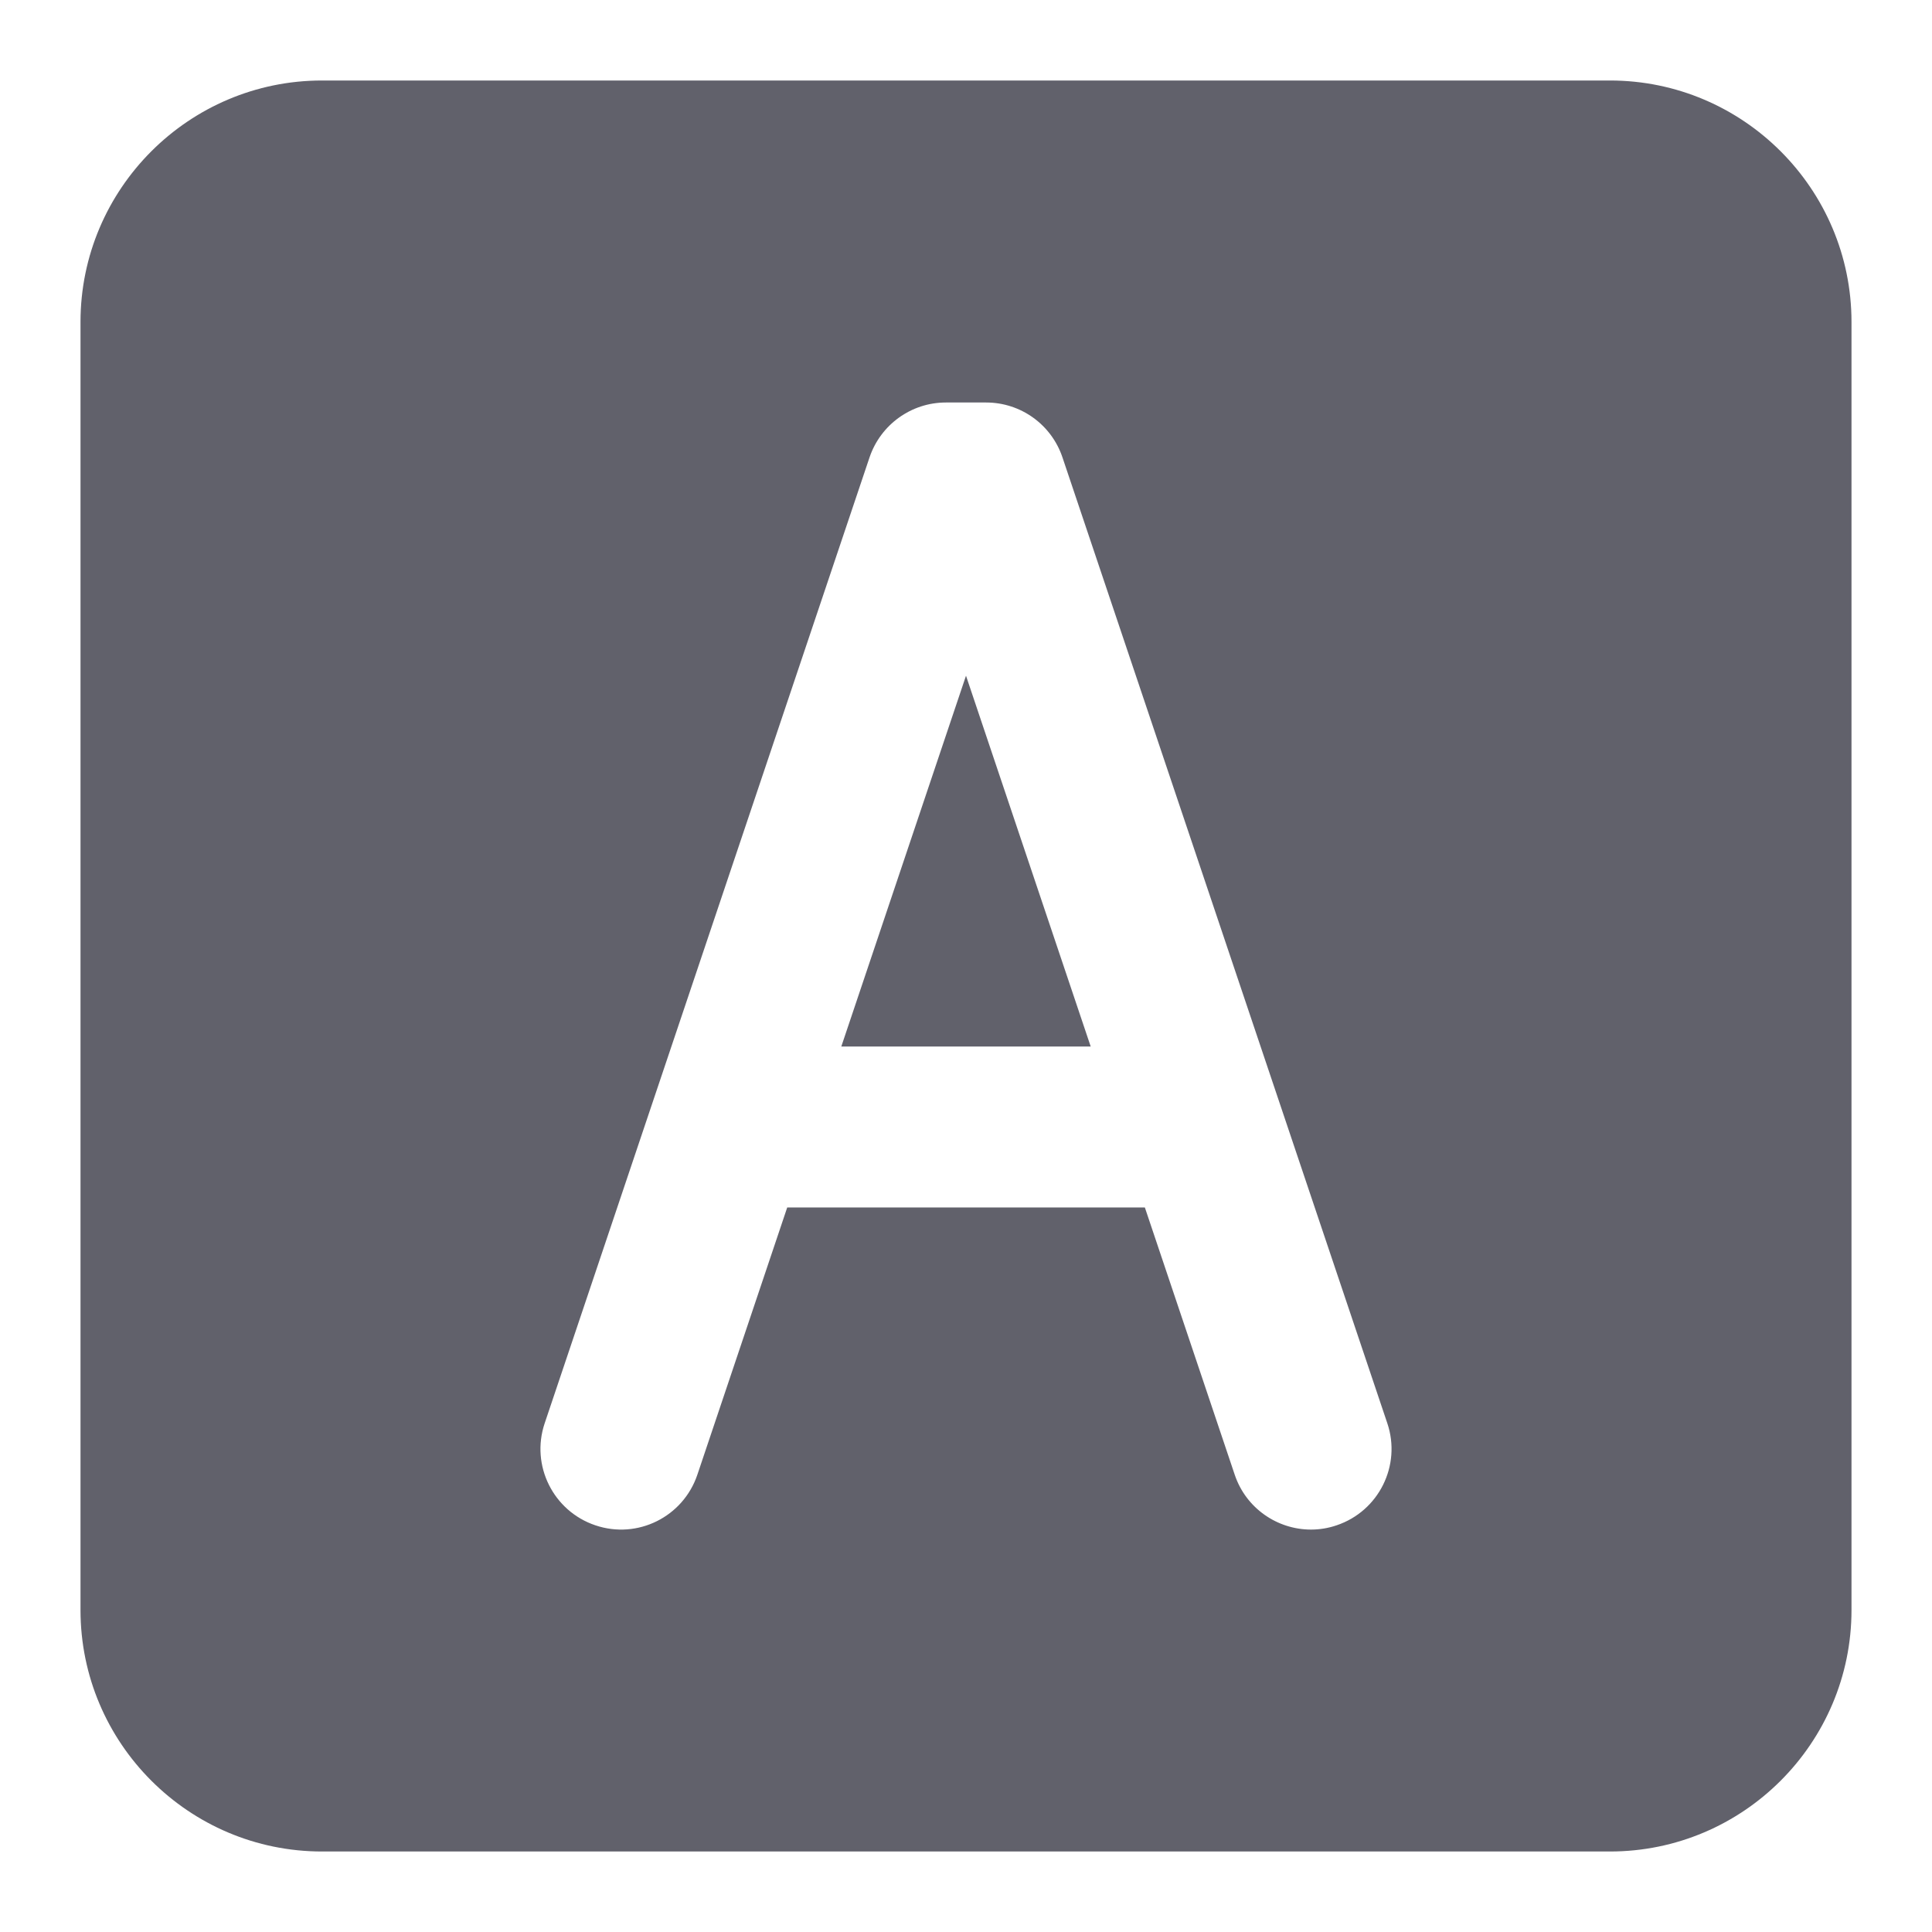 <svg xmlns="http://www.w3.org/2000/svg" height="24" width="24" viewBox="0 0 24 24"><path d="M20,1H4c-1.654,0-3,1.346-3,3V20c0,1.654,1.346,3,3,3H20c1.654,0,3-1.346,3-3V4c0-1.654-1.346-3-3-3Zm-3.396,17.948c-.105,.036-.213,.053-.318,.053-.418,0-.808-.264-.948-.682l-1.116-3.319h-4.443l-1.116,3.319c-.176,.523-.742,.807-1.267,.629-.523-.176-.806-.743-.63-1.267L10.802,5.681c.138-.407,.519-.681,.948-.681h.5c.43,0,.811,.274,.948,.681l4.036,12c.176,.523-.106,1.091-.63,1.267Z" fill="#61616b"></path><polygon points="10.451 13 13.549 13 12 8.394 10.451 13" fill="#61616b"></polygon></svg>